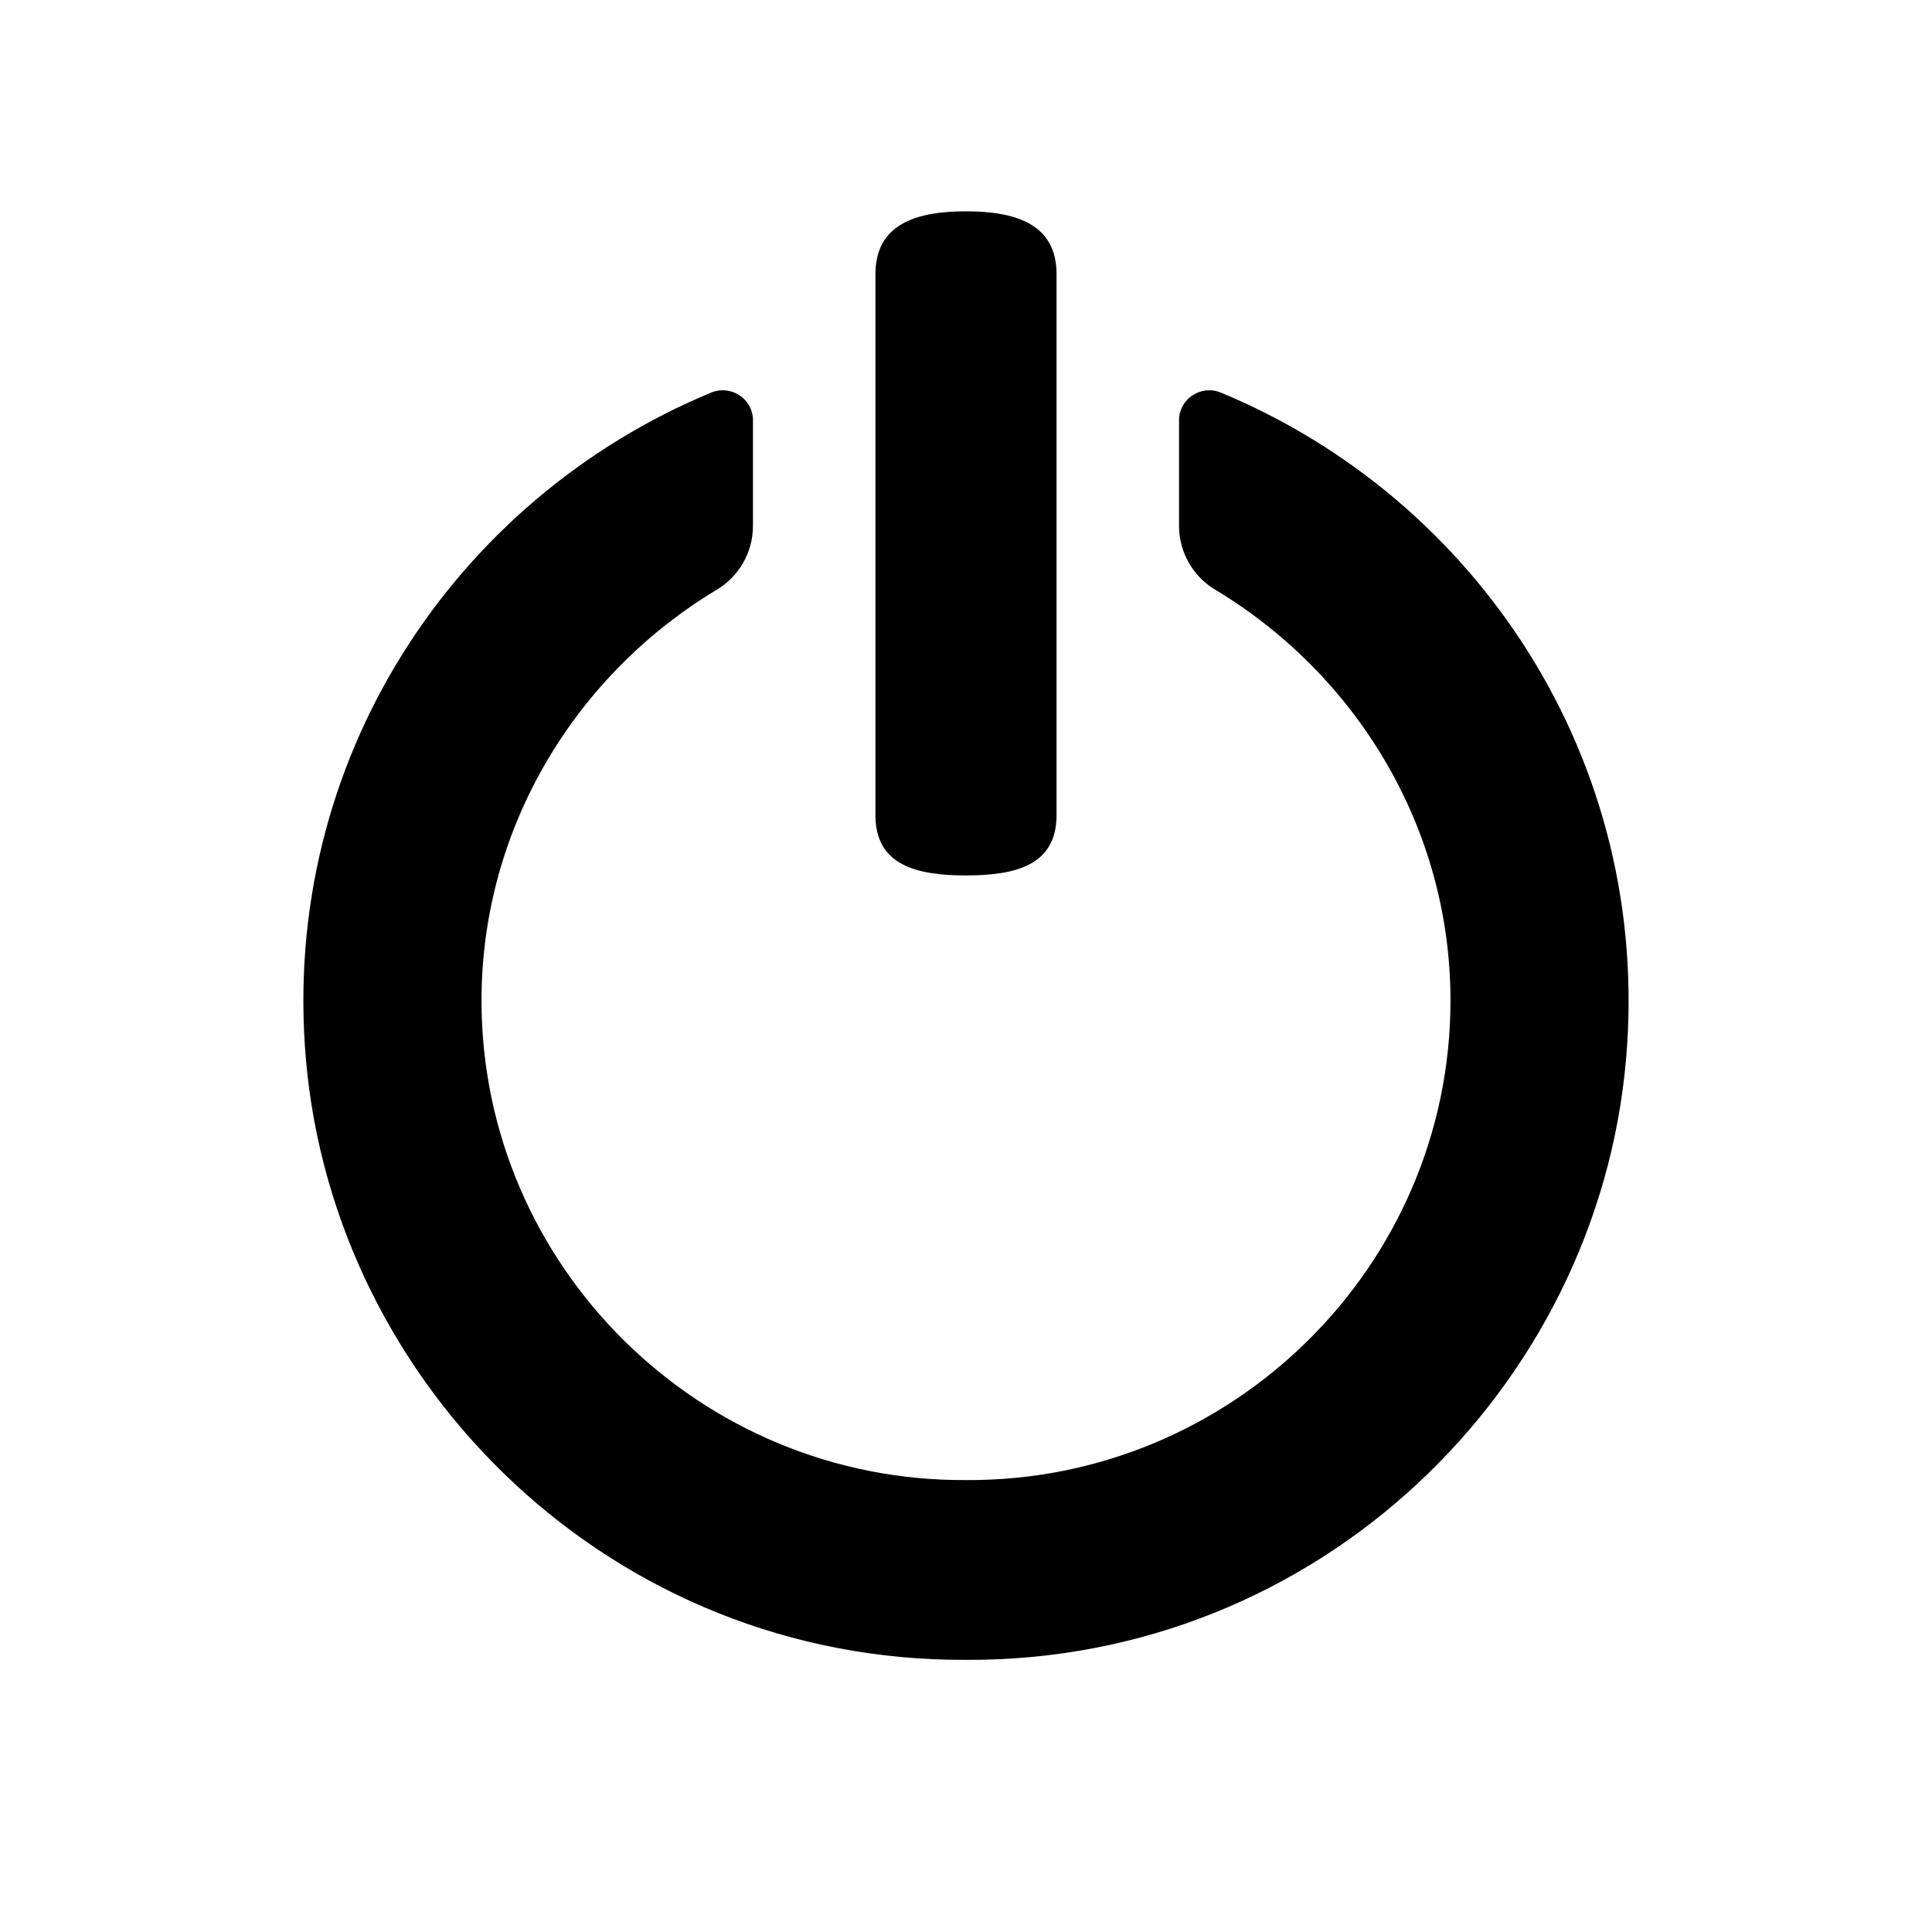 <?xml version="1.0" encoding="utf-8"?>
<!-- Generator: Adobe Illustrator 19.1.0, SVG Export Plug-In . SVG Version: 6.00 Build 0)  -->
<svg version="1.2" baseProfile="tiny" xmlns="http://www.w3.org/2000/svg" xmlns:xlink="http://www.w3.org/1999/xlink" x="0px"
	 y="0px" width="64px" height="64px" viewBox="0 0 64 64" xml:space="preserve">
<g id="_x36_4px_Box">
	<rect fill="none" width="64" height="64"/>
</g>
<g id="Icon">
	<g>
		<path d="M32,29c1.657,0,3-0.343,3-2V9.082C35,7.426,33.657,7,32,7s-3,0.425-3,2.082V27C29,28.657,30.343,29,32,29z"/>
		<path d="M40.444,13.006c-0.658-0.273-1.387,0.205-1.387,0.918v3.495c0,0.866,0.453,1.669,1.195,2.114
			c4.629,2.777,7.797,7.833,7.797,13.613c0,8.795-7.242,15.94-16.049,15.883
			c-8.808,0.058-16.049-7.088-16.049-15.883c0-5.78,3.168-10.836,7.797-13.613
			c0.743-0.446,1.195-1.248,1.195-2.114v-3.495c0-0.713-0.728-1.191-1.387-0.918
			c-8.482,3.516-14.288,12.179-13.421,22.095C11.088,46,20.326,55.041,32,54.985
			c11.674,0.056,20.912-8.985,21.864-19.885C54.731,25.184,48.925,16.521,40.444,13.006z"/>
	</g>
</g>
</svg>
